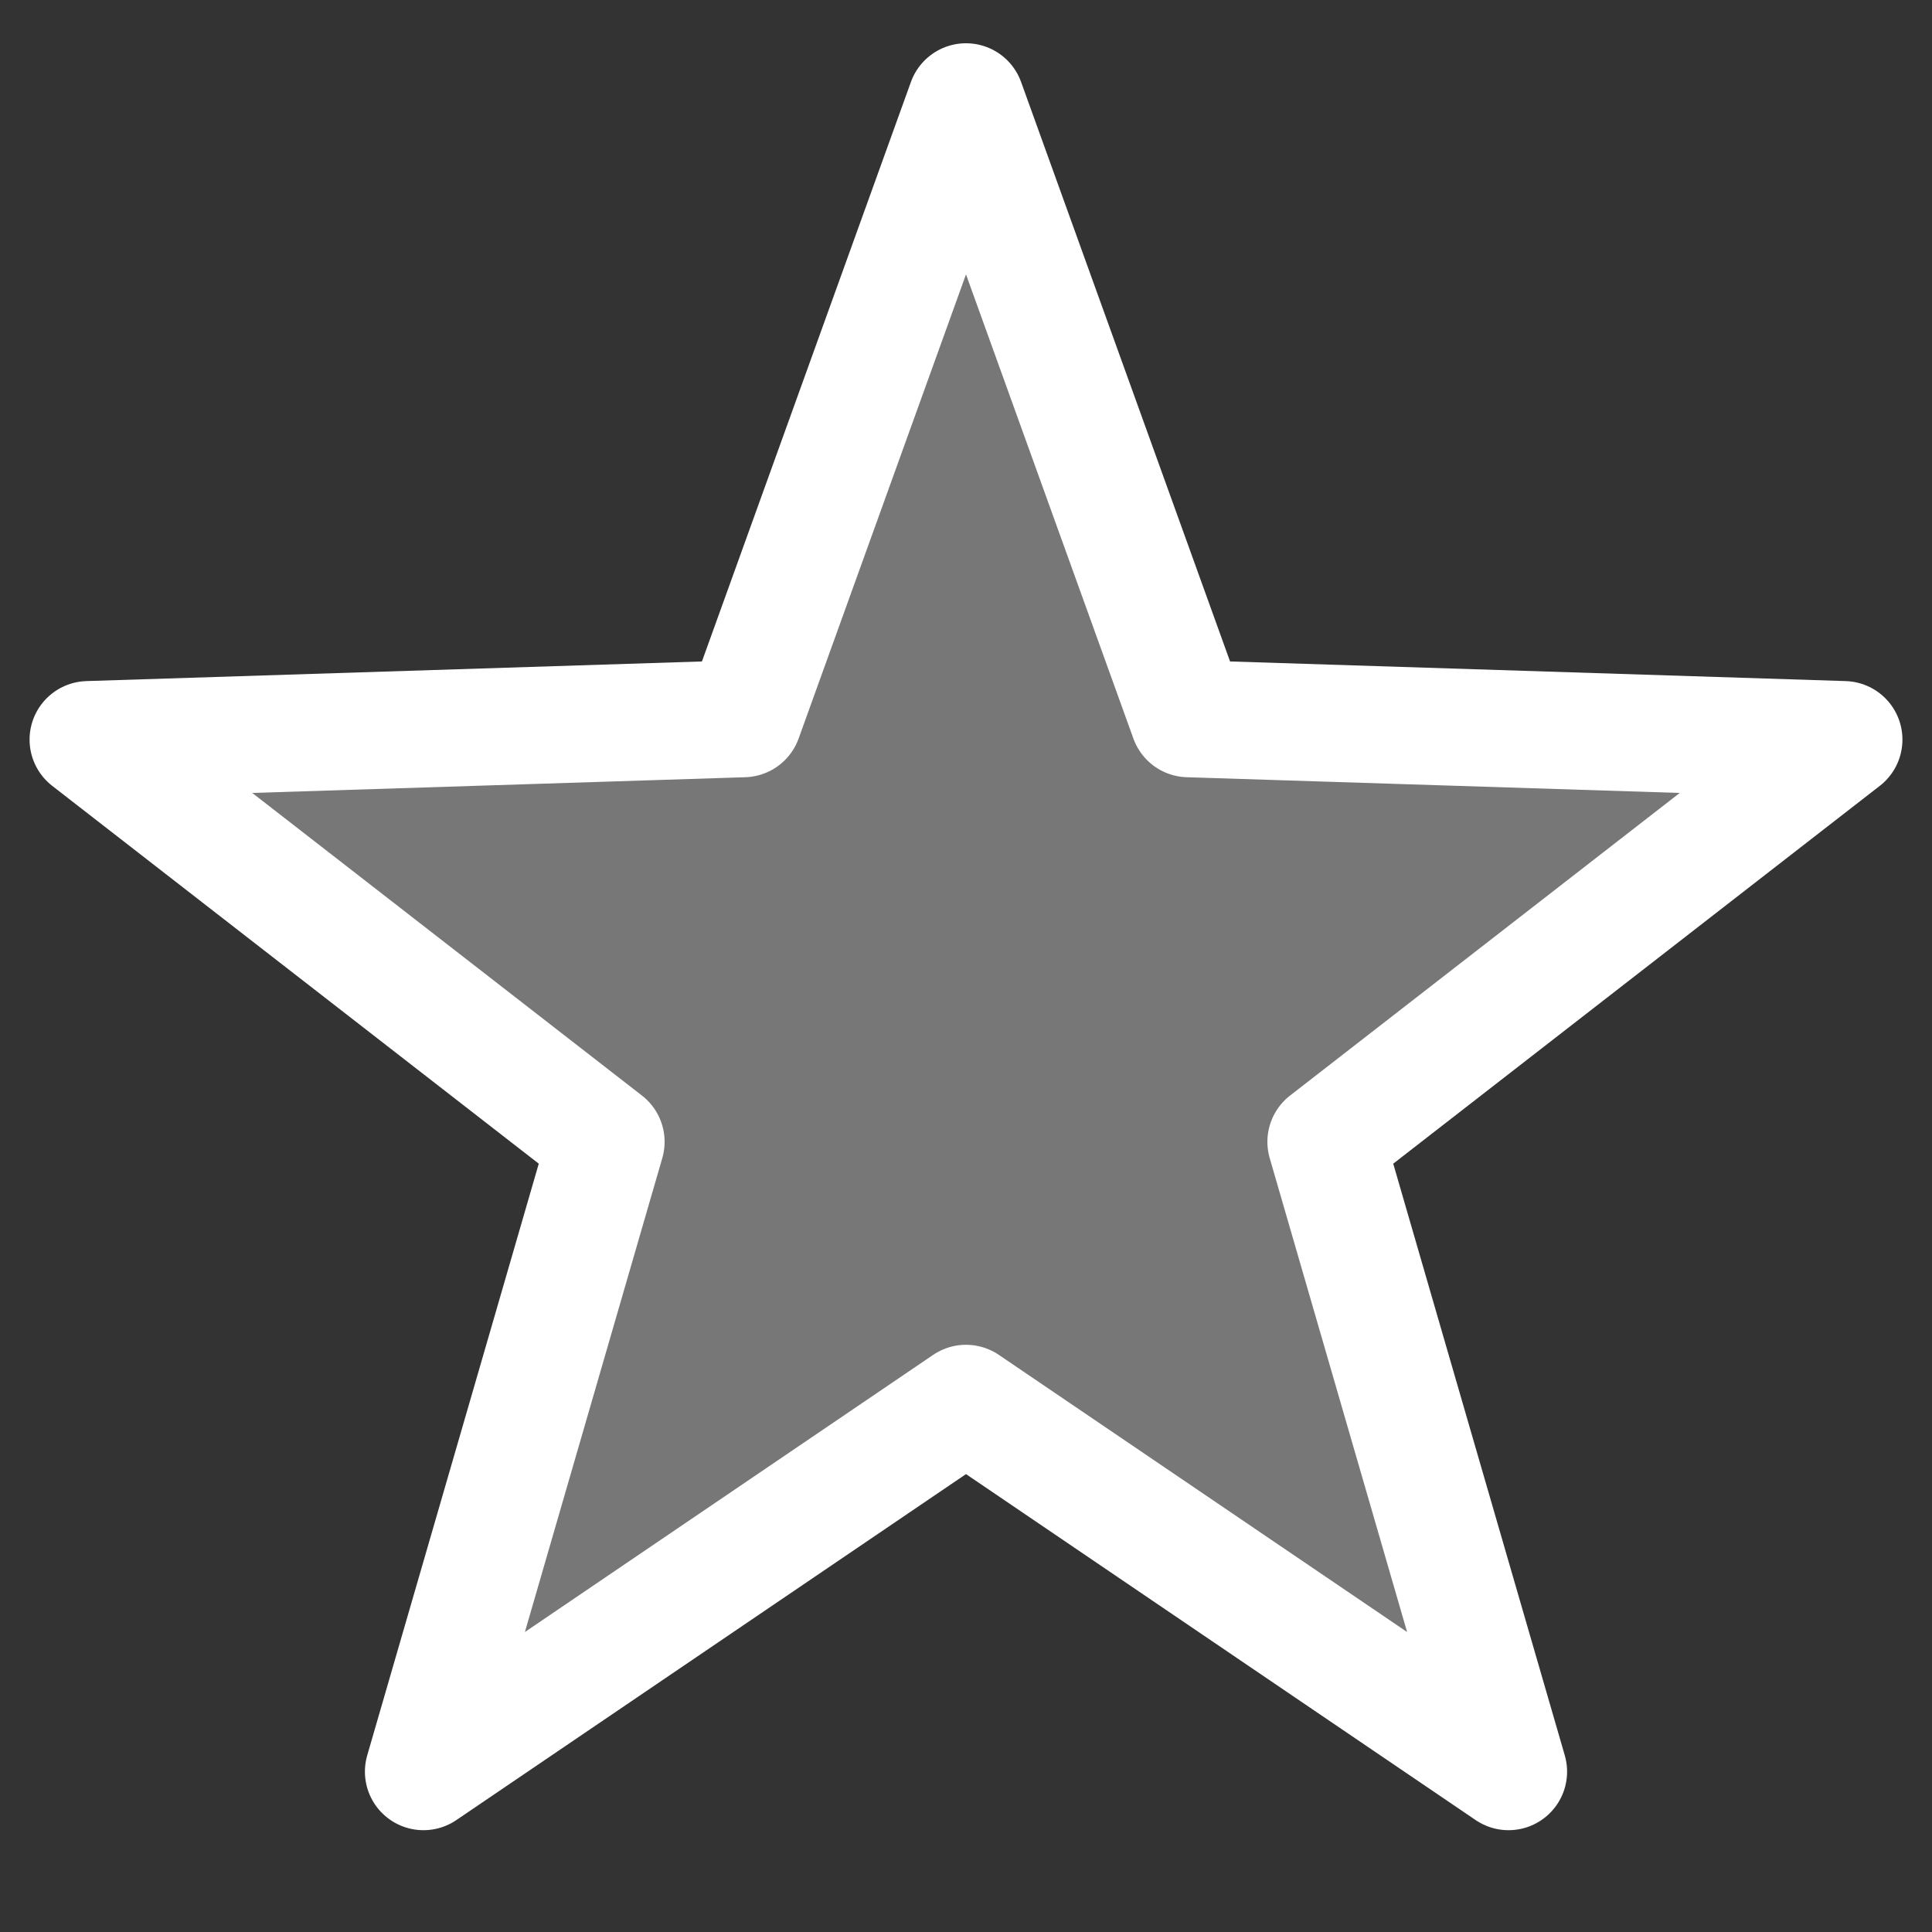 <svg xmlns="http://www.w3.org/2000/svg" width="33" height="33">
 <rect width="100%" height="100%" fill="#333333" stroke="none"/>
 <path style="mix-blend-mode:normal;fill:#777;fill-opacity:1;stroke:#fff;stroke-width:2;stroke-linecap:round;stroke-linejoin:round;stroke-miterlimit:4;stroke-dasharray:none;stroke-opacity:1;paint-order:stroke markers fill;stop-color:#777" d="M 16.5,1.739 20.3,12.276 31.495,12.633 22.648,19.503 25.767,30.261 16.5,23.97 7.233,30.261 10.352,19.503 1.505,12.633 12.7,12.276 Z"/>
</svg>
